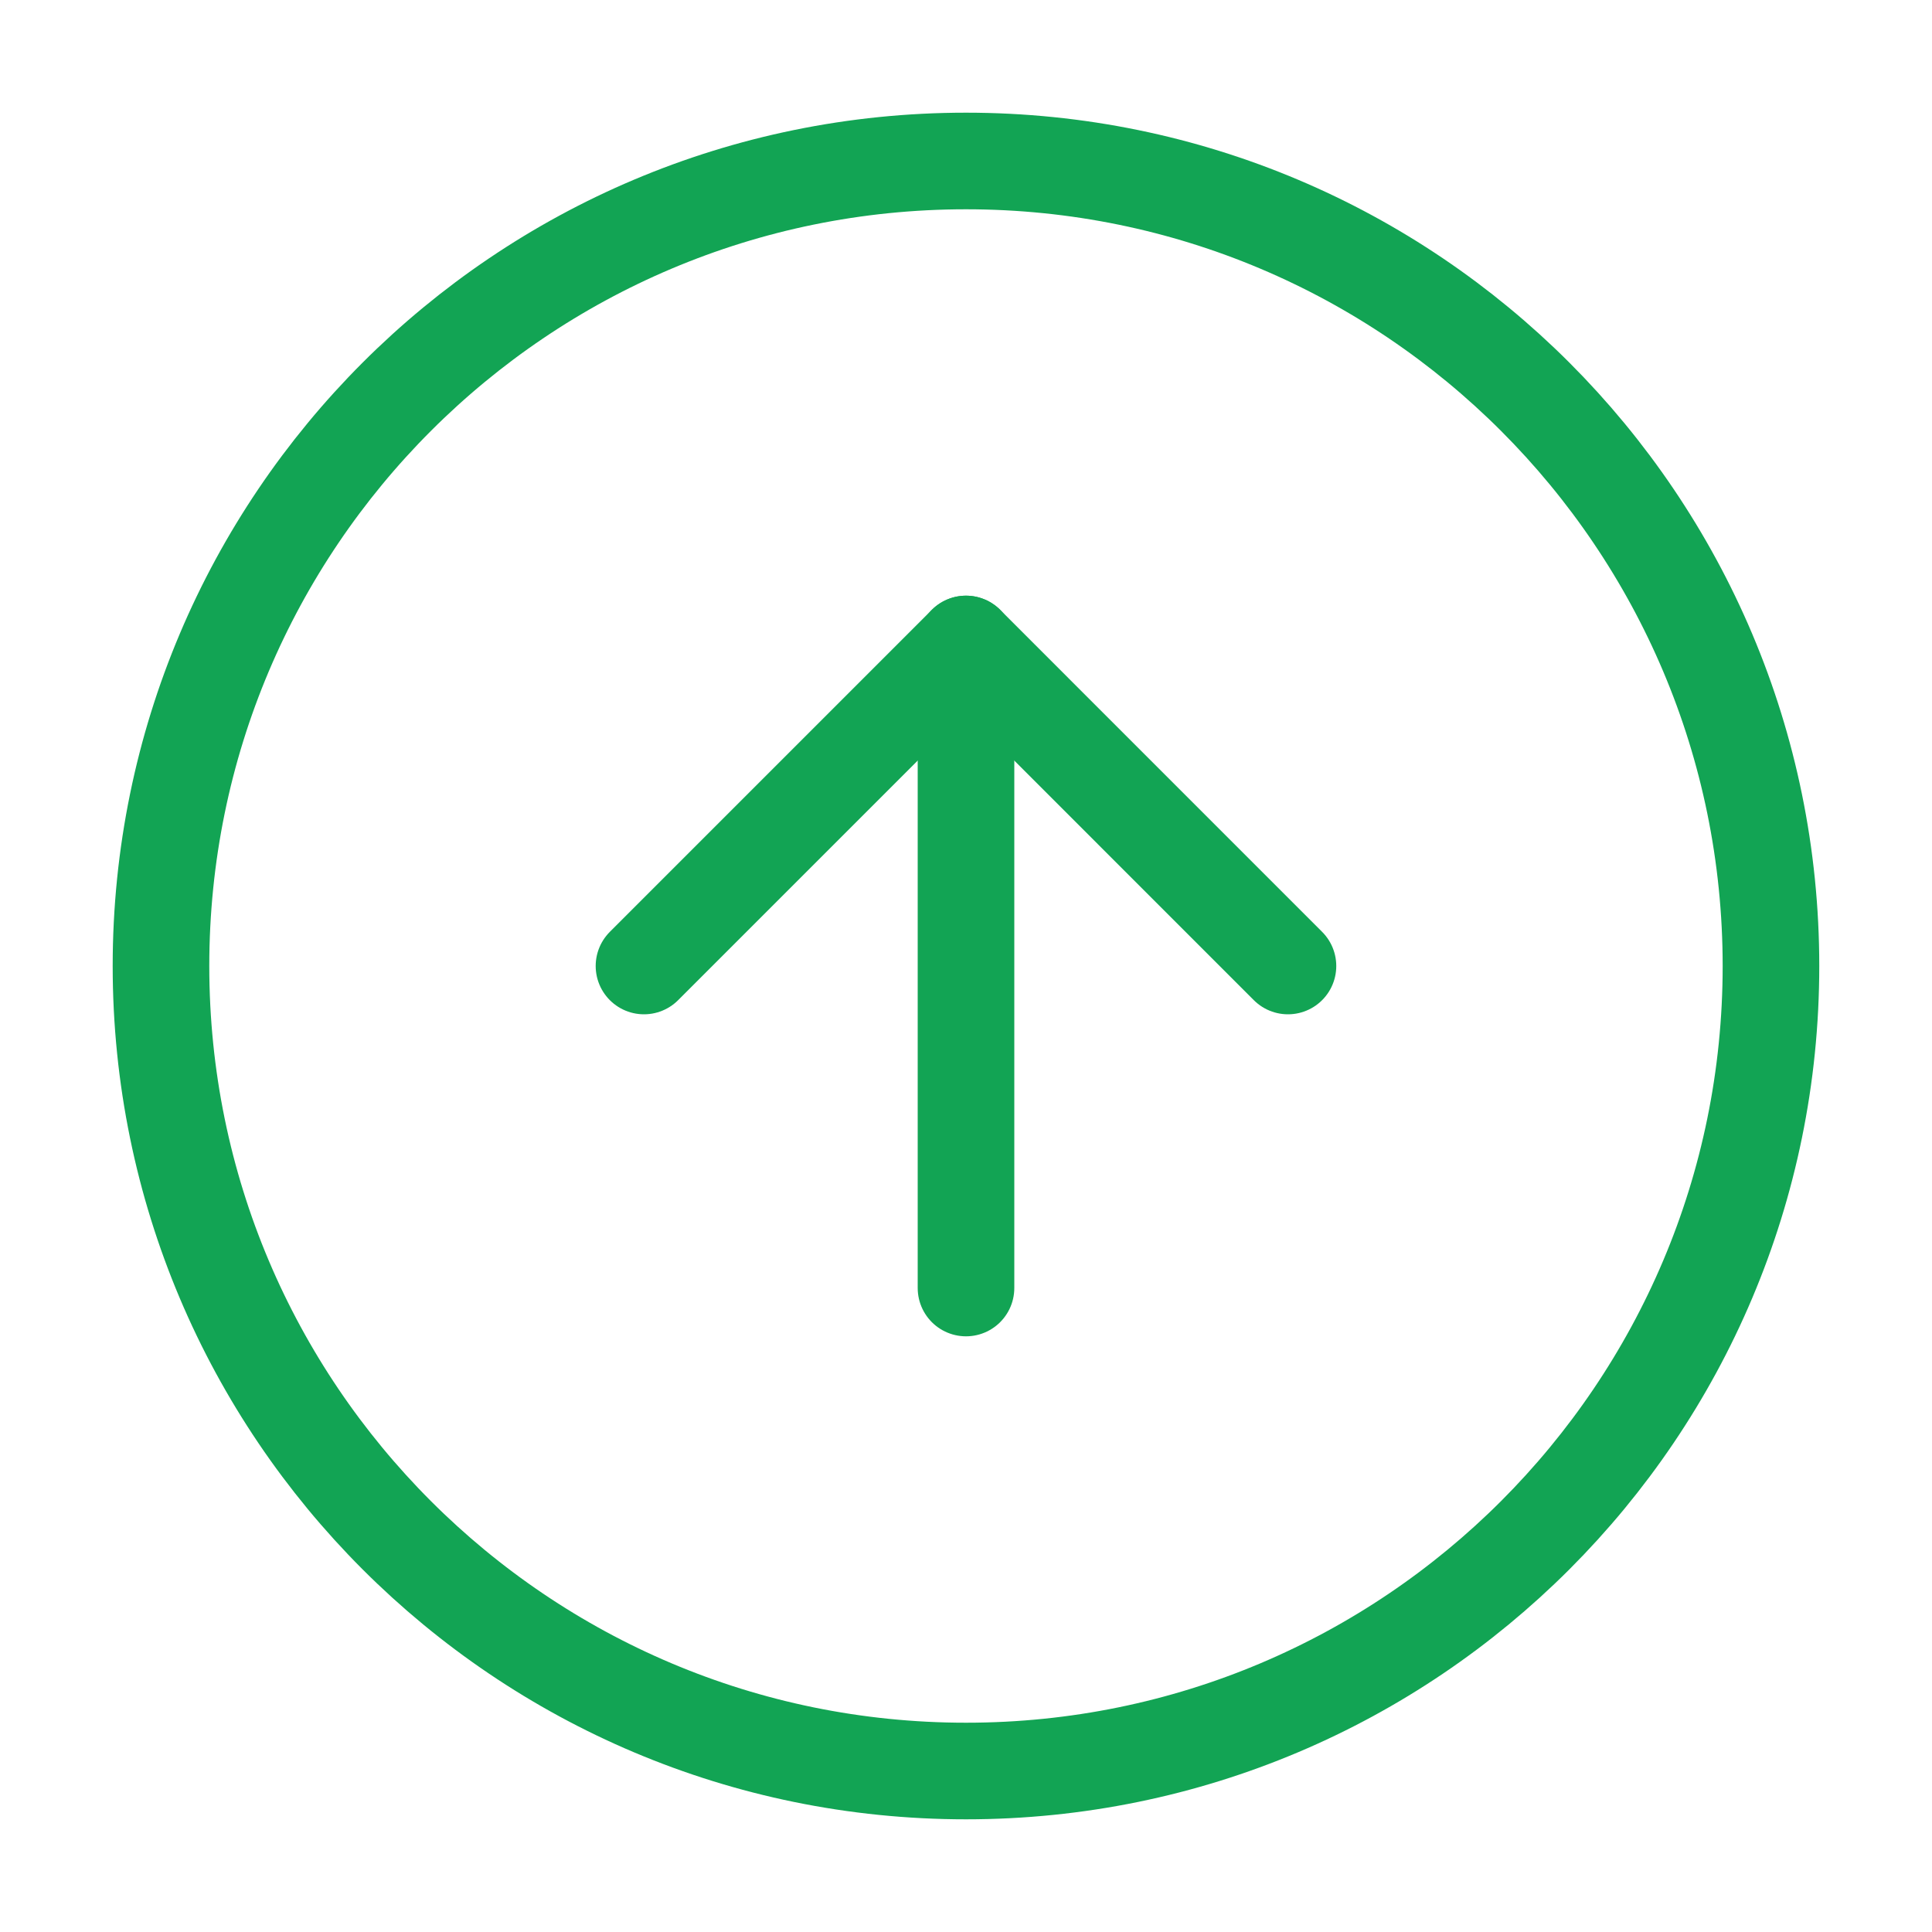 <svg width="40" height="40" viewBox="0 0 40 40" fill="none" xmlns="http://www.w3.org/2000/svg">
<path d="M20 3.333C10.795 3.333 3.333 10.795 3.333 20C3.333 29.205 10.795 36.667 20 36.667C29.205 36.667 36.666 29.205 36.666 20C36.666 10.795 29.205 3.333 20 3.333Z" stroke="#12A454" stroke-width="2" stroke-linecap="round" stroke-linejoin="round"/>
<path d="M26.666 20L20 13.333L13.333 20" stroke="#12A454" stroke-width="2" stroke-linecap="round" stroke-linejoin="round"/>
<path d="M20 26.667L20 13.333" stroke="#12A454" stroke-width="2" stroke-linecap="round" stroke-linejoin="round"/>
</svg>
